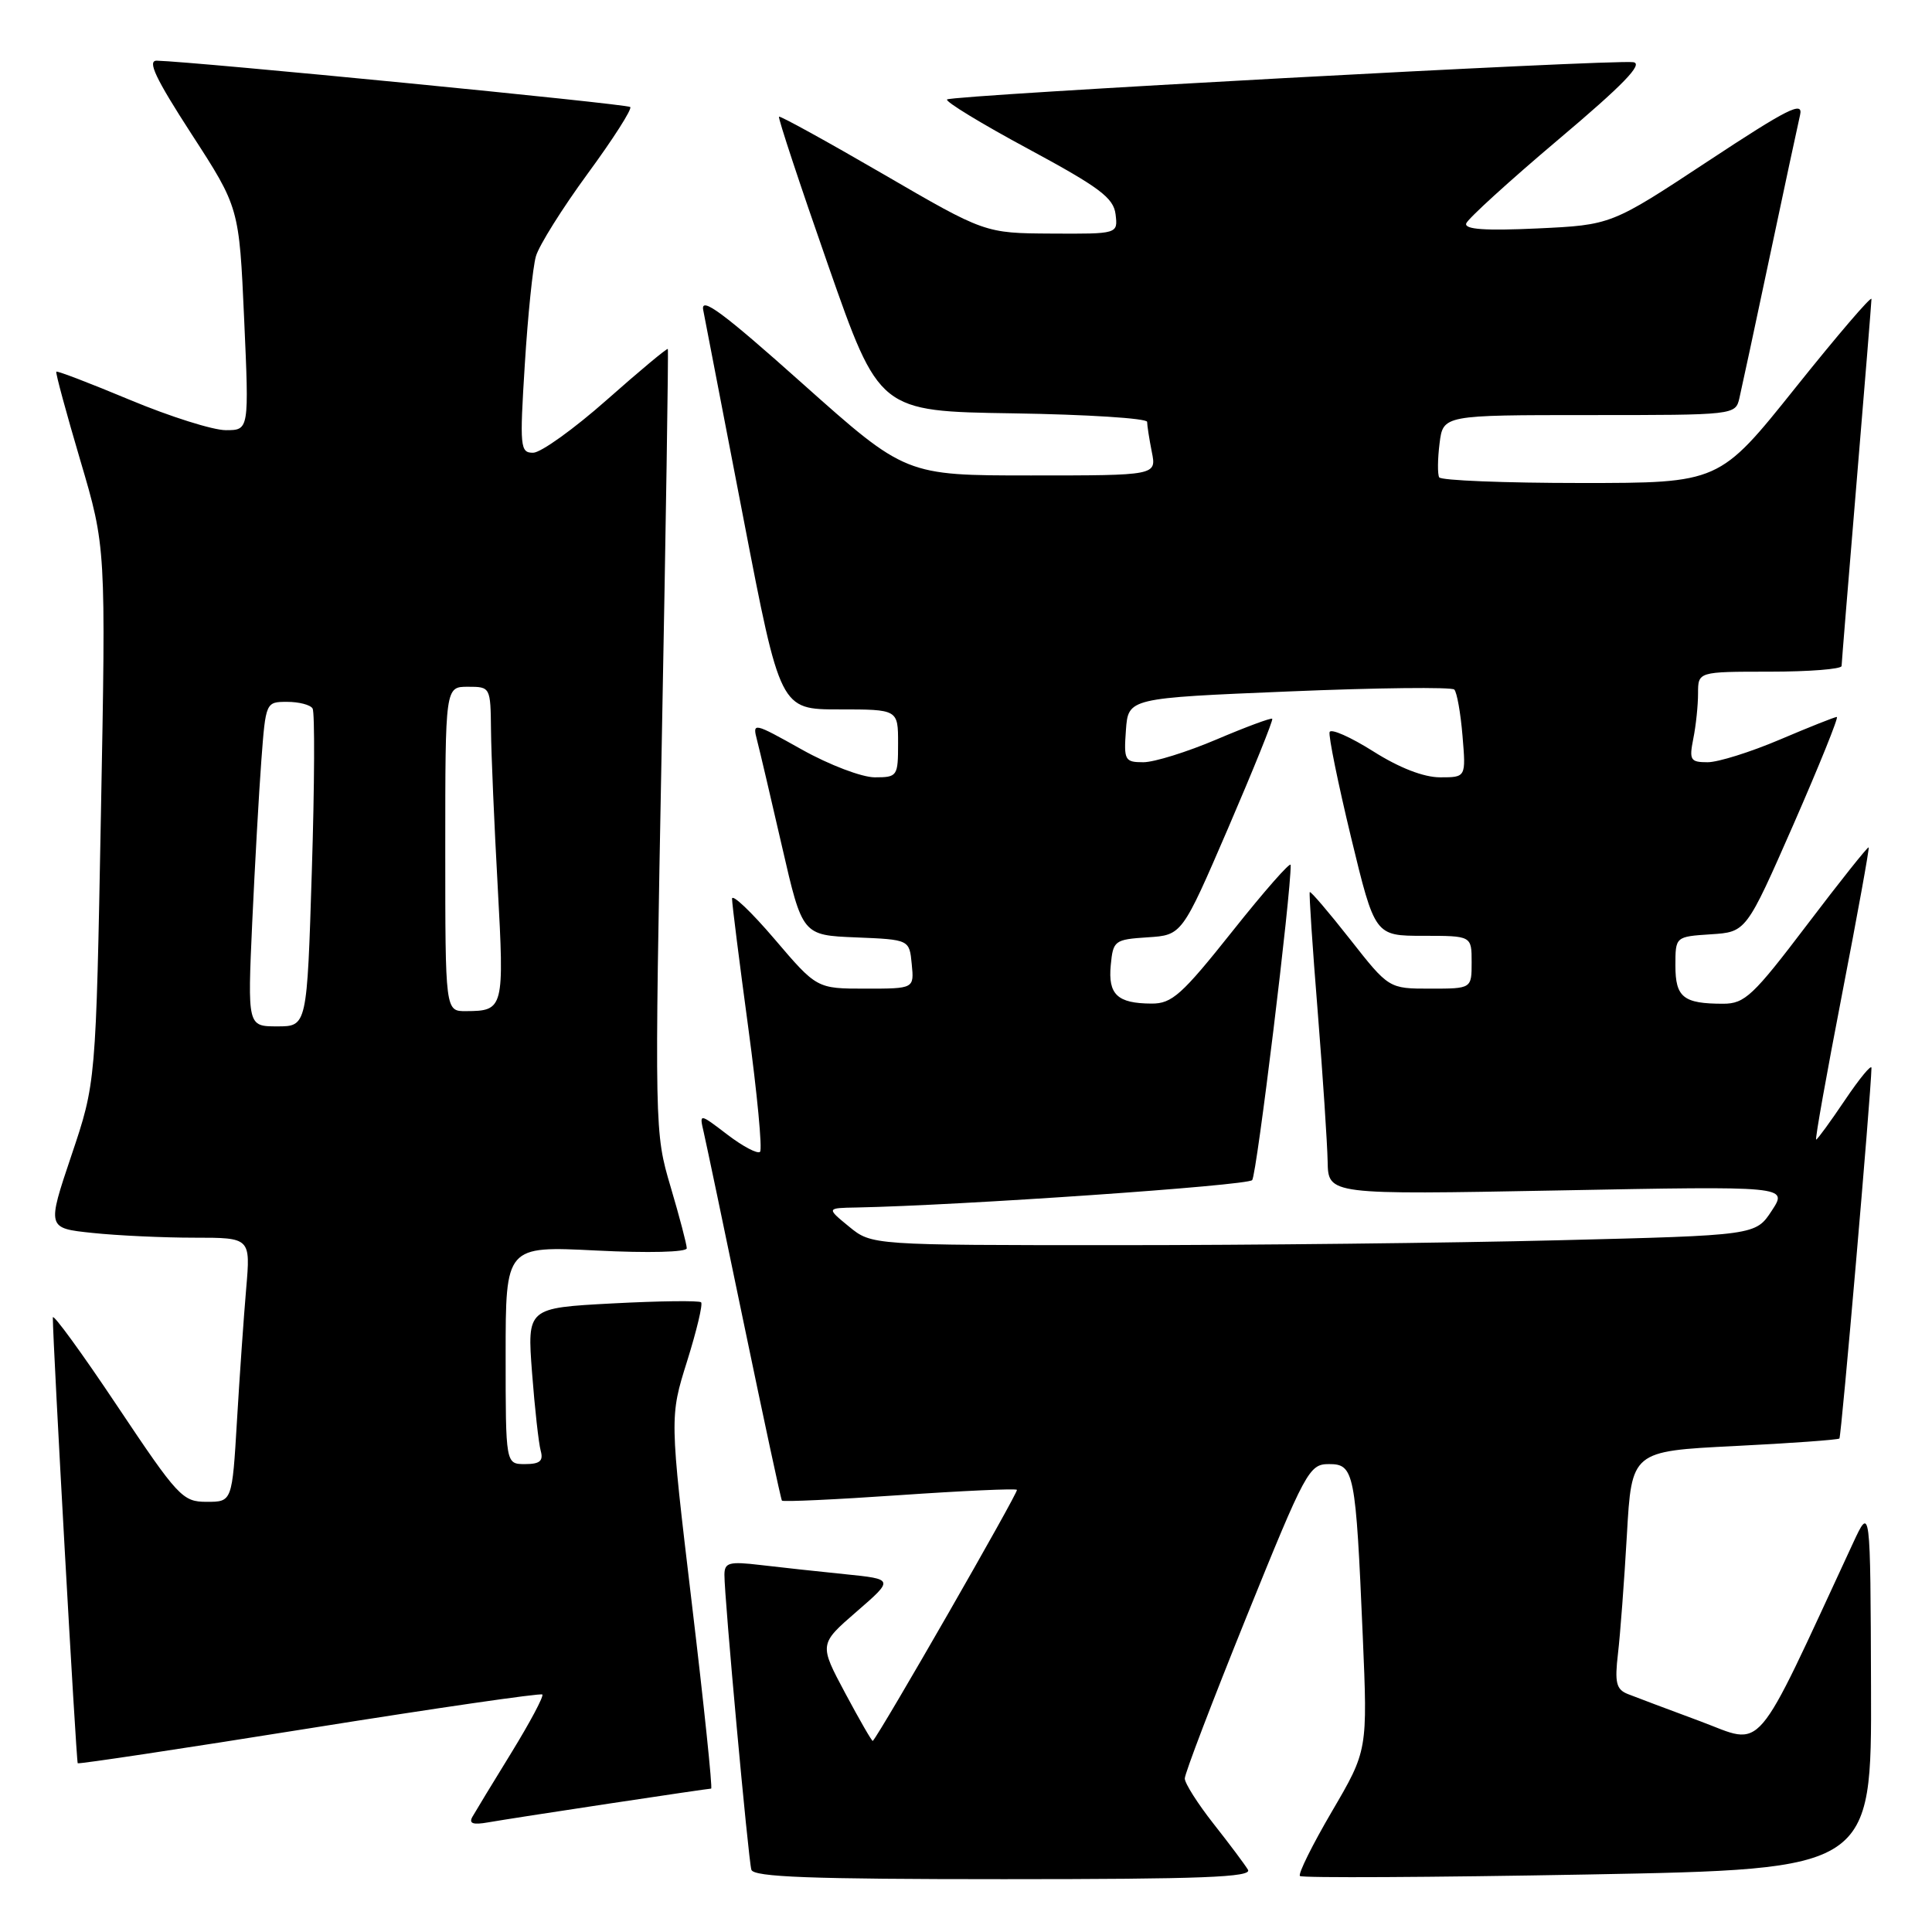 <?xml version="1.0" encoding="UTF-8" standalone="no"?>
<!DOCTYPE svg PUBLIC "-//W3C//DTD SVG 1.1//EN" "http://www.w3.org/Graphics/SVG/1.1/DTD/svg11.dtd" >
<svg xmlns="http://www.w3.org/2000/svg" xmlns:xlink="http://www.w3.org/1999/xlink" version="1.1" viewBox="0 0 256 256">
 <g >
 <path fill="currentColor"
d=" M 165.36 247.75 C 164.95 247.06 162.90 244.32 160.80 241.66 C 158.71 239.00 156.99 236.30 156.99 235.66 C 156.98 235.02 160.66 225.39 165.16 214.25 C 173.01 194.85 173.47 194.00 176.09 194.00 C 179.44 194.00 179.64 195.02 180.57 216.72 C 181.22 231.94 181.22 231.94 176.49 240.02 C 173.89 244.46 171.98 248.31 172.25 248.58 C 172.52 248.85 189.67 248.76 210.37 248.38 C 248.00 247.68 248.00 247.68 247.92 223.59 C 247.84 199.50 247.84 199.50 245.52 204.50 C 232.18 233.25 233.88 231.28 225.30 228.08 C 221.01 226.49 216.68 224.86 215.67 224.46 C 214.16 223.85 213.94 222.95 214.39 219.11 C 214.69 216.58 215.22 209.50 215.57 203.40 C 216.20 192.29 216.20 192.29 229.80 191.61 C 237.28 191.24 243.55 190.78 243.73 190.61 C 243.99 190.34 247.91 145.05 247.98 141.51 C 247.99 140.97 246.41 142.88 244.47 145.76 C 242.53 148.64 240.81 151.00 240.65 151.00 C 240.48 151.00 242.03 142.34 244.08 131.75 C 246.13 121.16 247.72 112.40 247.61 112.28 C 247.49 112.16 243.82 116.77 239.45 122.53 C 232.30 131.95 231.19 133.00 228.33 133.00 C 223.06 133.00 222.00 132.16 222.00 127.95 C 222.00 124.11 222.00 124.11 226.69 123.80 C 231.38 123.50 231.38 123.50 237.64 109.25 C 241.07 101.41 243.66 95.00 243.39 95.00 C 243.11 95.00 239.72 96.35 235.84 98.00 C 231.96 99.65 227.66 101.00 226.27 101.00 C 223.98 101.00 223.81 100.71 224.37 97.88 C 224.72 96.16 225.00 93.46 225.00 91.88 C 225.00 89.00 225.00 89.00 234.50 89.00 C 239.72 89.00 244.01 88.66 244.02 88.25 C 244.03 87.84 244.92 76.93 246.00 64.00 C 247.08 51.07 247.97 40.11 247.98 39.62 C 247.99 39.14 243.46 44.43 237.91 51.37 C 227.81 64.00 227.81 64.00 209.47 64.00 C 199.37 64.00 190.93 63.66 190.70 63.25 C 190.47 62.84 190.49 60.81 190.75 58.75 C 191.22 55.00 191.22 55.00 210.59 55.00 C 229.86 55.00 229.96 54.99 230.48 52.75 C 230.77 51.51 232.58 43.08 234.50 34.00 C 236.42 24.93 238.23 16.48 238.52 15.23 C 238.96 13.34 236.93 14.36 226.27 21.39 C 213.50 29.81 213.50 29.81 203.71 30.27 C 196.80 30.59 194.03 30.40 194.28 29.61 C 194.48 29.00 199.97 24.00 206.48 18.50 C 215.10 11.23 217.81 8.43 216.41 8.24 C 213.58 7.86 126.05 12.61 125.49 13.18 C 125.22 13.45 130.06 16.40 136.25 19.73 C 145.70 24.83 147.55 26.21 147.82 28.40 C 148.13 31.00 148.13 31.00 139.32 30.95 C 130.50 30.90 130.50 30.90 117.00 23.05 C 109.58 18.74 103.37 15.32 103.22 15.46 C 103.07 15.61 105.99 24.45 109.72 35.11 C 116.50 54.50 116.50 54.50 134.25 54.77 C 144.01 54.92 152.00 55.43 152.00 55.90 C 152.00 56.37 152.28 58.16 152.62 59.88 C 153.25 63.00 153.25 63.00 136.62 63.00 C 119.99 63.00 119.99 63.00 106.34 50.83 C 95.79 41.41 92.81 39.20 93.18 41.08 C 93.44 42.41 95.84 54.86 98.52 68.75 C 103.39 94.00 103.39 94.00 111.19 94.00 C 119.00 94.00 119.00 94.00 119.00 98.50 C 119.00 102.86 118.91 103.00 115.91 103.00 C 114.21 103.00 109.87 101.35 106.25 99.32 C 99.80 95.71 99.69 95.69 100.31 98.07 C 100.66 99.41 102.15 105.77 103.63 112.21 C 106.32 123.92 106.32 123.92 113.41 124.21 C 120.50 124.50 120.50 124.50 120.81 127.75 C 121.13 131.00 121.13 131.00 114.68 131.00 C 108.23 131.00 108.23 131.00 102.62 124.42 C 99.53 120.80 97.00 118.40 97.00 119.09 C 97.00 119.77 97.97 127.46 99.15 136.18 C 100.33 144.90 101.03 152.30 100.71 152.62 C 100.39 152.94 98.45 151.92 96.39 150.35 C 92.66 147.50 92.66 147.50 93.24 150.00 C 93.56 151.38 95.97 162.85 98.59 175.50 C 101.22 188.15 103.47 198.65 103.61 198.84 C 103.74 199.02 110.72 198.70 119.12 198.12 C 127.52 197.54 134.56 197.22 134.75 197.41 C 135.00 197.67 116.65 229.64 115.65 230.68 C 115.55 230.78 113.91 227.93 112.00 224.36 C 108.53 217.86 108.53 217.86 113.49 213.56 C 118.46 209.25 118.46 209.25 111.98 208.59 C 108.42 208.23 103.36 207.68 100.75 207.37 C 96.60 206.88 96.00 207.05 95.99 208.66 C 95.97 211.60 99.15 246.37 99.56 247.75 C 99.85 248.72 107.42 249.00 133.03 249.00 C 159.24 249.00 165.96 248.74 165.36 247.75 Z  M 80.68 238.99 C 87.93 237.89 94.03 237.00 94.23 237.00 C 94.43 237.00 93.28 225.92 91.66 212.37 C 88.73 187.74 88.73 187.74 91.04 180.38 C 92.31 176.33 93.15 172.81 92.90 172.56 C 92.65 172.32 87.36 172.38 81.15 172.71 C 69.85 173.31 69.85 173.31 70.50 181.90 C 70.86 186.63 71.38 191.29 71.65 192.25 C 72.02 193.59 71.53 194.00 69.57 194.00 C 67.00 194.00 67.00 194.00 67.00 179.55 C 67.00 165.10 67.00 165.10 79.00 165.70 C 85.92 166.05 91.00 165.92 91.00 165.40 C 91.00 164.91 90.04 161.24 88.86 157.26 C 86.73 150.07 86.72 149.70 87.69 98.26 C 88.23 69.79 88.59 46.38 88.49 46.24 C 88.40 46.10 84.76 49.13 80.41 52.98 C 76.06 56.83 71.67 59.98 70.65 59.99 C 68.92 60.00 68.85 59.28 69.54 48.28 C 69.94 41.83 70.60 35.38 71.01 33.96 C 71.42 32.53 74.51 27.60 77.87 23.01 C 81.24 18.42 83.78 14.44 83.51 14.18 C 83.10 13.77 25.72 8.16 20.78 8.04 C 19.48 8.01 20.60 10.38 25.37 17.75 C 31.69 27.50 31.69 27.50 32.35 42.25 C 33.01 57.00 33.01 57.00 29.92 57.00 C 28.22 57.00 22.52 55.20 17.25 53.00 C 11.98 50.80 7.58 49.11 7.46 49.25 C 7.34 49.39 8.77 54.67 10.64 61.00 C 14.04 72.50 14.04 72.50 13.37 107.99 C 12.71 143.47 12.71 143.47 9.46 153.11 C 6.22 162.74 6.22 162.74 12.26 163.37 C 15.58 163.72 21.65 164.00 25.75 164.00 C 33.20 164.00 33.20 164.00 32.62 170.75 C 32.30 174.46 31.75 182.34 31.40 188.25 C 30.76 199.00 30.76 199.00 27.39 199.00 C 24.19 199.00 23.61 198.38 15.51 186.26 C 10.83 179.25 7.00 173.99 7.00 174.57 C 7.00 178.04 10.10 233.43 10.30 233.64 C 10.44 233.77 24.26 231.69 41.01 229.01 C 57.77 226.33 71.65 224.32 71.86 224.53 C 72.08 224.75 70.24 228.20 67.78 232.21 C 65.31 236.22 62.98 240.06 62.60 240.73 C 62.09 241.63 62.67 241.83 64.70 241.47 C 66.24 241.20 73.43 240.08 80.68 238.99 Z  M 112.50 162.53 C 109.50 160.07 109.50 160.07 113.50 160.00 C 127.15 159.73 165.28 157.10 165.92 156.37 C 166.52 155.68 171.10 118.18 171.02 114.61 C 171.01 114.12 167.55 118.05 163.33 123.36 C 156.60 131.82 155.29 133.00 152.58 132.98 C 148.06 132.96 146.81 131.78 147.18 127.90 C 147.49 124.63 147.67 124.49 152.06 124.20 C 156.62 123.91 156.62 123.91 162.74 109.72 C 166.10 101.91 168.73 95.40 168.58 95.24 C 168.42 95.09 165.10 96.32 161.20 97.98 C 157.30 99.64 152.93 101.00 151.50 101.00 C 149.04 101.00 148.90 100.74 149.19 96.75 C 149.50 92.50 149.50 92.50 170.78 91.62 C 182.49 91.13 192.35 91.02 192.70 91.37 C 193.05 91.72 193.54 94.48 193.79 97.50 C 194.25 103.00 194.25 103.00 190.83 103.00 C 188.65 103.00 185.42 101.75 181.95 99.55 C 178.95 97.66 176.36 96.51 176.18 97.00 C 176.01 97.49 177.29 103.77 179.02 110.95 C 182.18 124.00 182.18 124.00 188.59 124.00 C 195.00 124.00 195.00 124.00 195.00 127.50 C 195.00 131.00 195.00 131.00 189.52 131.00 C 184.03 131.00 184.03 131.00 178.89 124.46 C 176.06 120.86 173.66 118.05 173.55 118.21 C 173.44 118.37 173.91 125.47 174.60 134.00 C 175.28 142.53 175.87 151.48 175.92 153.91 C 176.00 158.31 176.00 158.31 206.46 157.74 C 236.91 157.16 236.91 157.16 234.77 160.42 C 232.63 163.69 232.63 163.69 206.57 164.34 C 192.23 164.70 165.88 164.99 148.00 164.99 C 115.50 164.99 115.50 164.99 112.50 162.53 Z  M 33.42 122.25 C 33.77 114.69 34.31 105.01 34.63 100.75 C 35.21 93.04 35.22 93.00 38.05 93.00 C 39.61 93.00 41.13 93.39 41.42 93.88 C 41.72 94.36 41.68 104.03 41.32 115.38 C 40.68 136.00 40.68 136.00 36.74 136.00 C 32.80 136.00 32.80 136.00 33.42 122.25 Z  M 59.00 112.50 C 59.00 91.00 59.00 91.00 62.00 91.00 C 64.98 91.00 65.00 91.04 65.06 96.75 C 65.09 99.91 65.49 109.25 65.95 117.50 C 66.83 133.65 66.76 133.96 61.75 133.98 C 59.00 134.00 59.00 134.00 59.00 112.50 Z "/>
</g>
</svg>